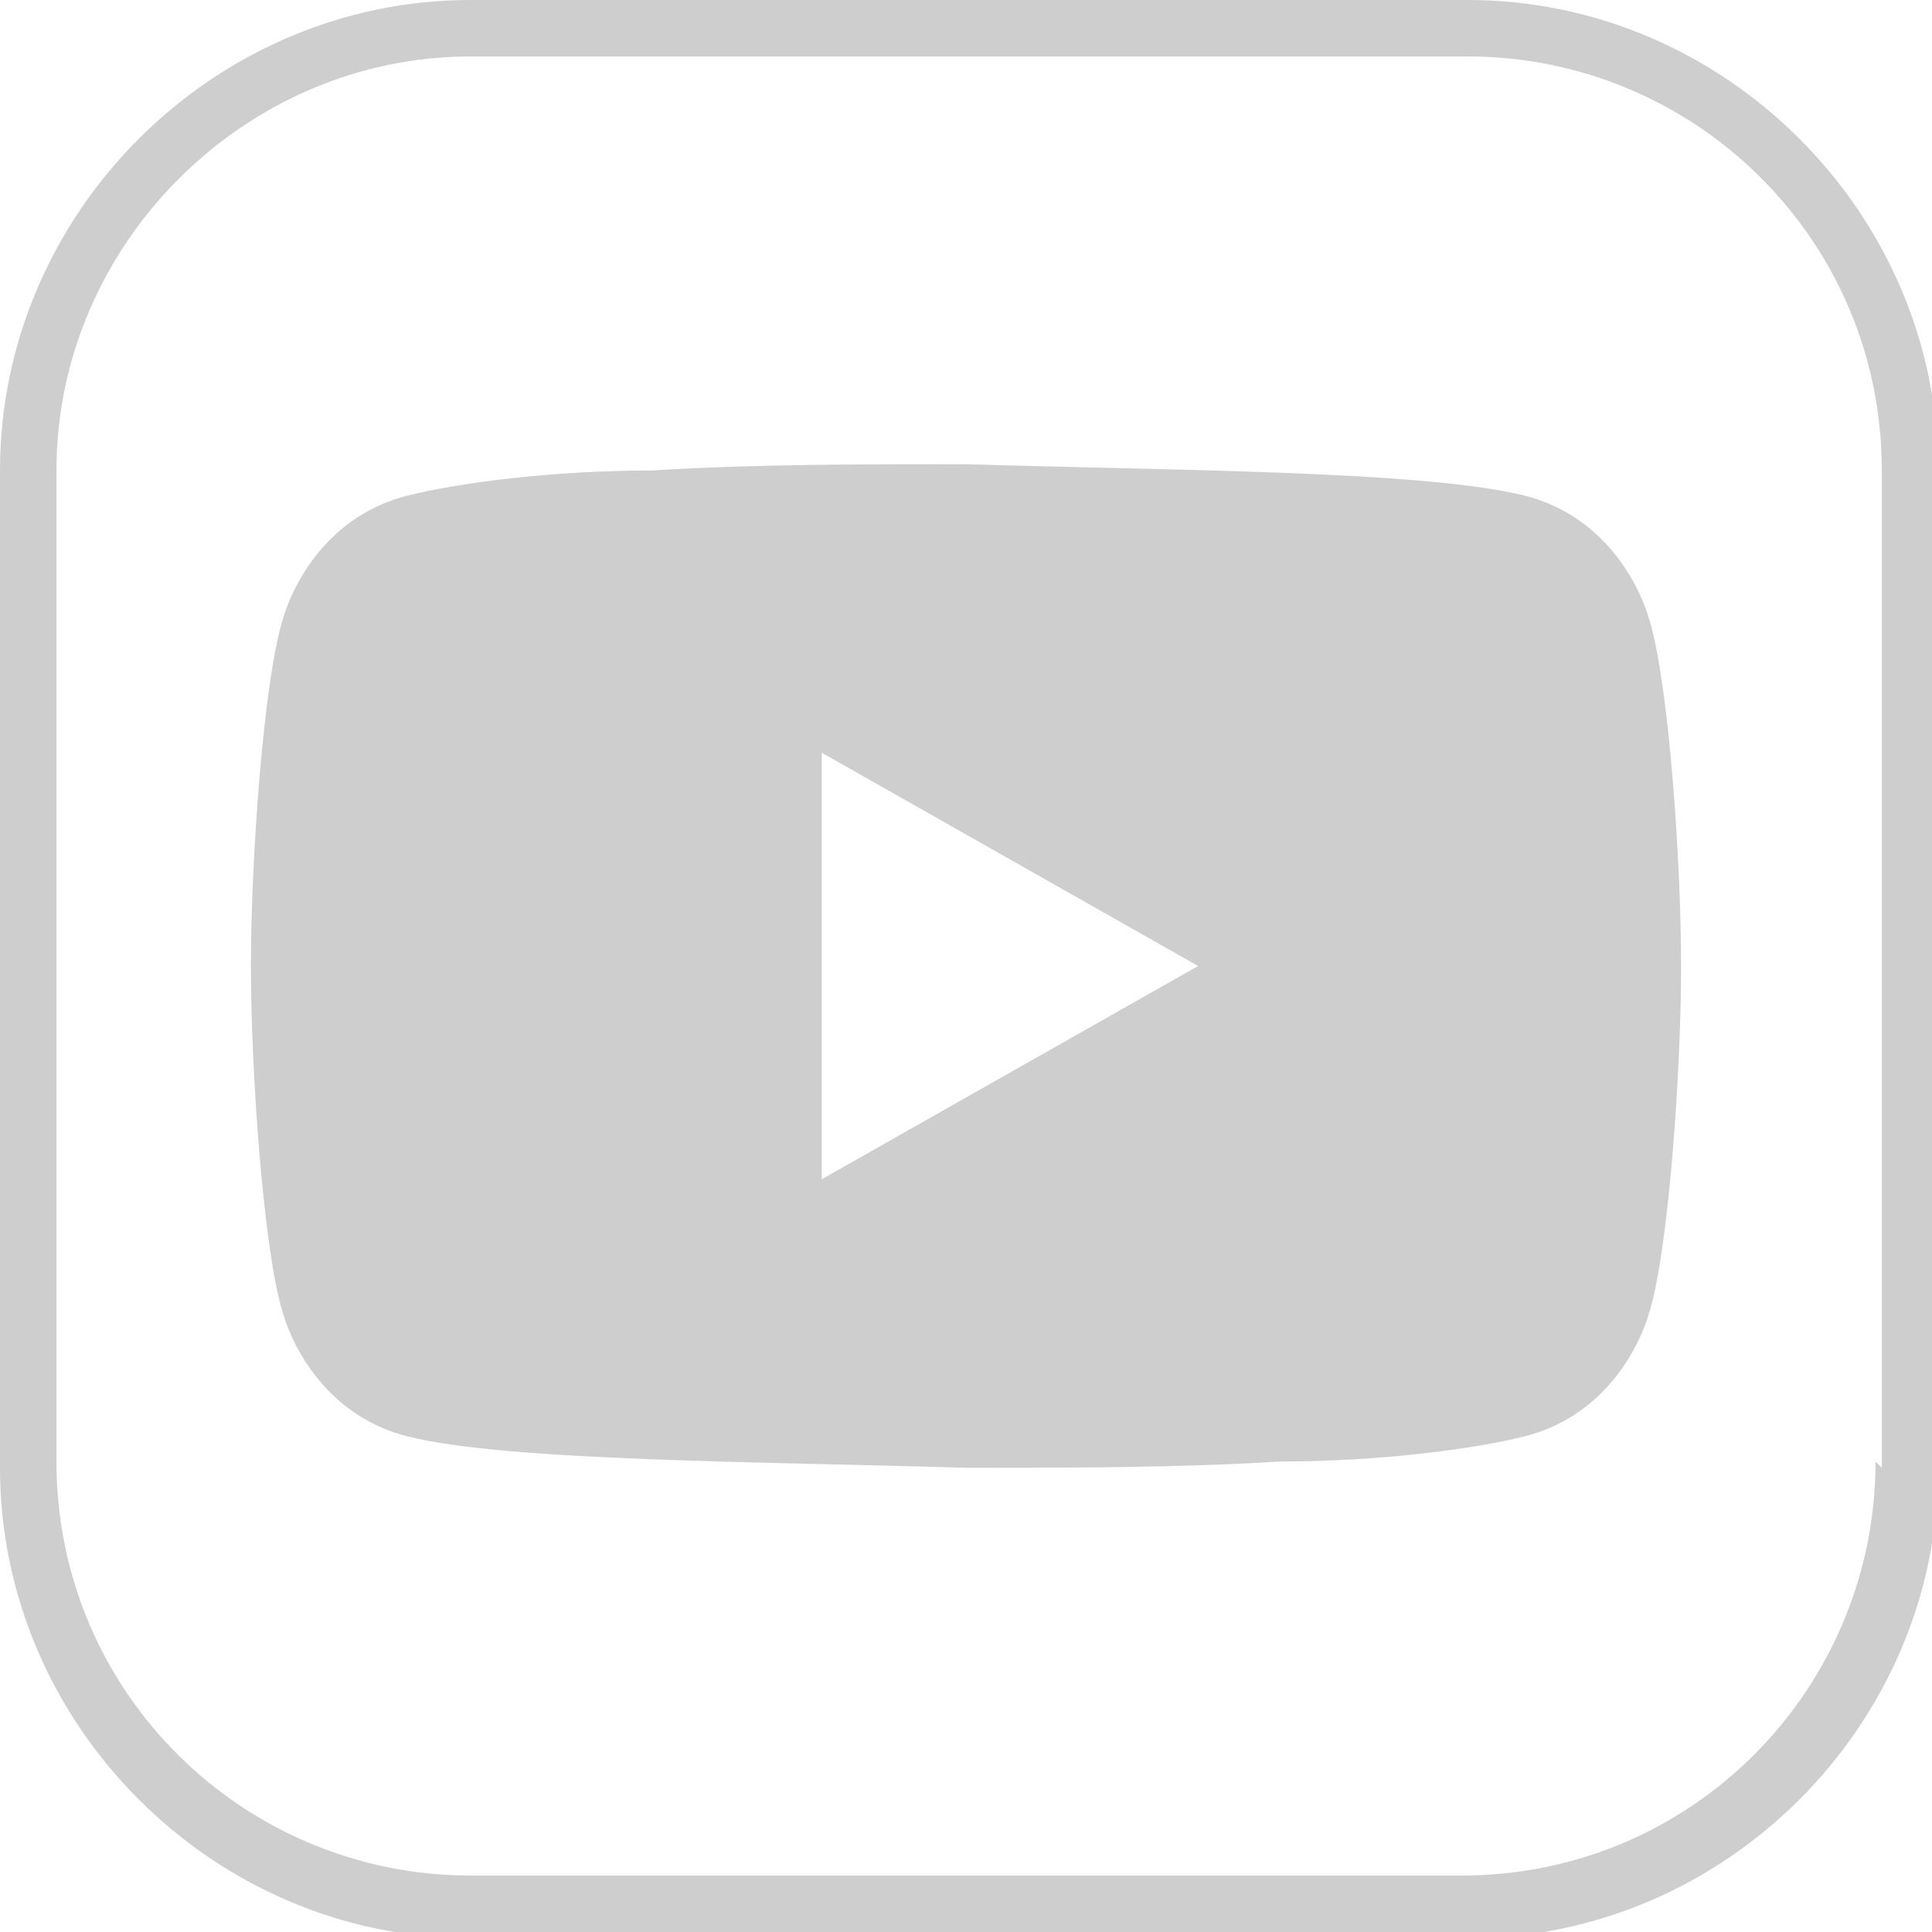 <?xml version="1.0" encoding="UTF-8"?>
<svg id="Layer_1" xmlns="http://www.w3.org/2000/svg" version="1.1" viewBox="0 0 30.8 30.8">
  <!-- Generator: Adobe Illustrator 29.4.0, SVG Export Plug-In . SVG Version: 2.1.0 Build 152)  -->
  <defs>
    <style>
      .st0 {
        fill: #cecece;
      }
    </style>
  </defs>
  <path id="youtube" class="st0" d="M26.3,9.9c-.2-.7-.8-1.7-2-2-1.6-.4-5.7-.4-8.9-.5h0c-1.6,0-3.4,0-5,.1-1.6,0-3.1.2-3.9.4-1.2.3-1.8,1.3-2,2-.3,1-.5,3.8-.5,5.5s.2,4.5.5,5.5c.2.7.8,1.7,2,2,1.6.4,5.7.4,8.9.5h0c1.6,0,3.4,0,5-.1,1.6,0,3.1-.2,3.9-.4,1.2-.3,1.8-1.3,2-2,.3-1,.5-3.8.5-5.5s-.2-4.5-.5-5.5ZM13.1,18.8v-6.8l6,3.4-6,3.4Z"/>
  <path class="st0" d="M23.3,0H7.5C3.4,0,0,3.4,0,7.5v15.9c0,4.1,3.4,7.5,7.5,7.5h15.9c4.1,0,7.5-3.4,7.5-7.5V7.5c0-4.1-3.4-7.5-7.5-7.5ZM29.9,23.3c0,3.6-2.9,6.6-6.6,6.6H7.5c-3.6,0-6.6-2.9-6.6-6.6V7.5C.9,3.9,3.9.9,7.5.9h15.9c3.6,0,6.6,2.9,6.6,6.6v15.9Z"/>
</svg>